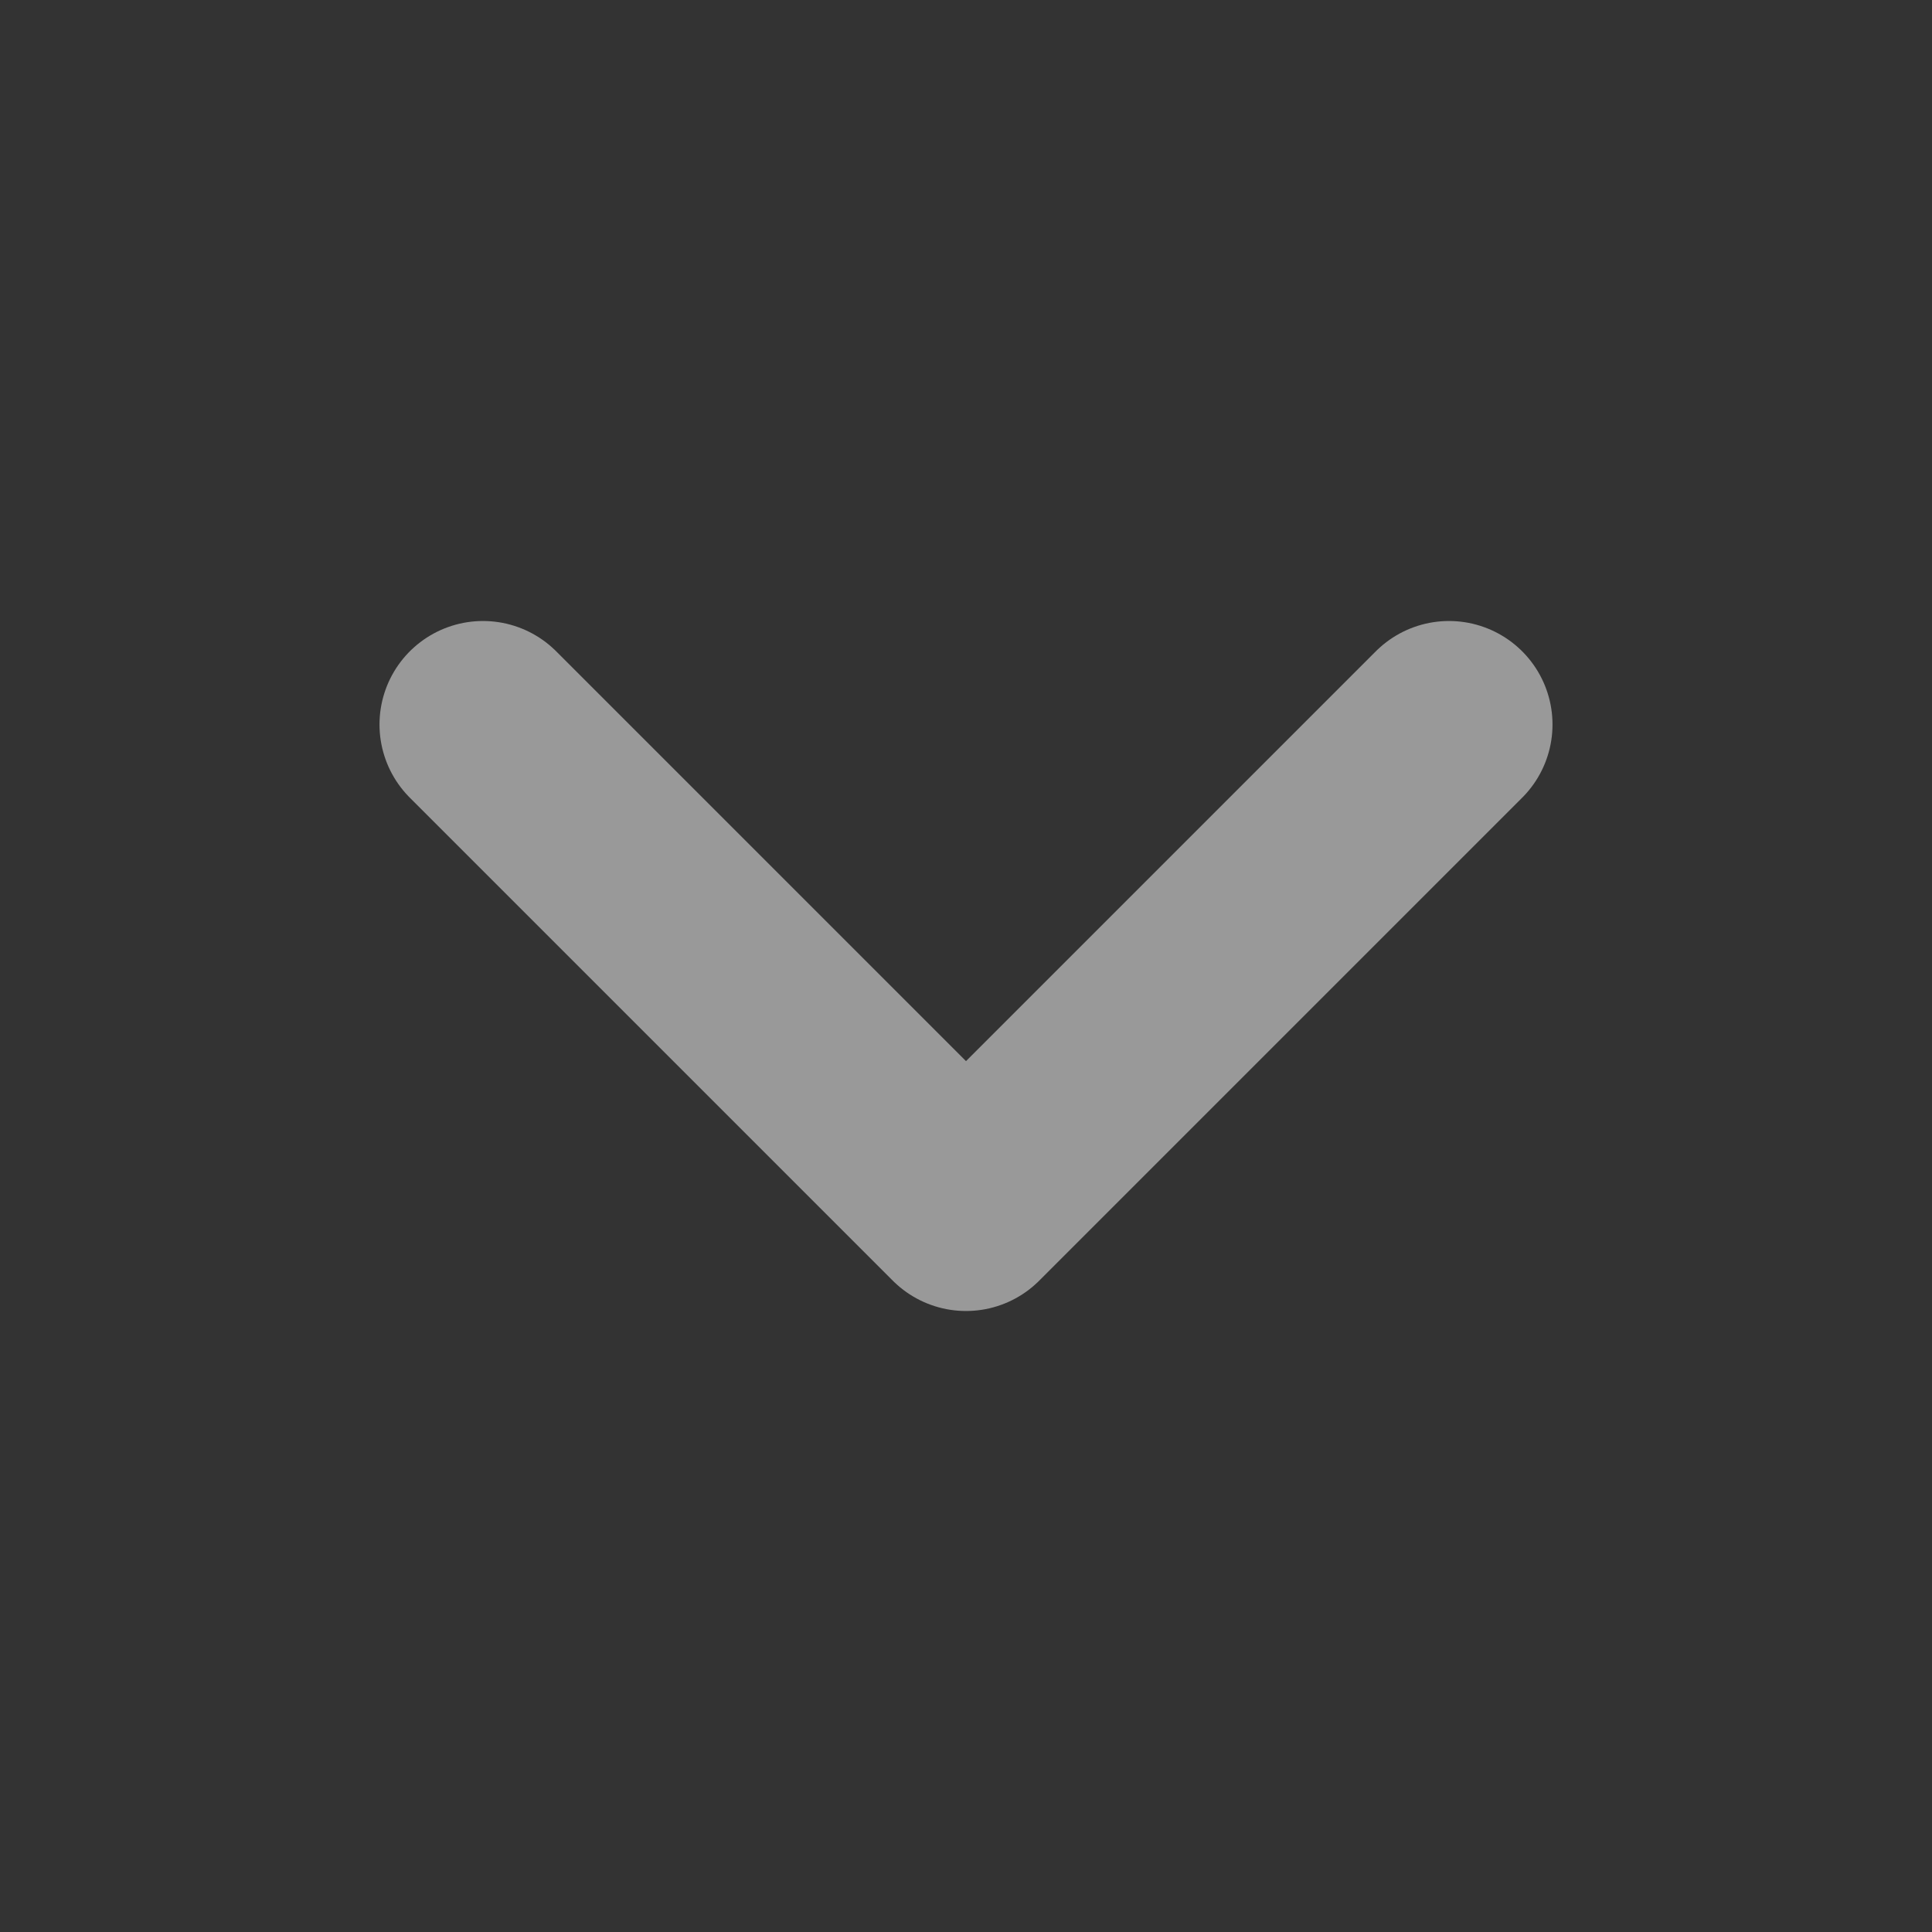 <svg width="14" height="14" viewBox="0 0 14 14" fill="none" xmlns="http://www.w3.org/2000/svg">
<rect x="0" y="0" width="14" height="14" fill="#333333" stroke="none"/>
<g opacity="0.5" clip-path="url(#clip0_139_44)">
<path d="M3.5 5.25L7 8.75L10.5 5.25" stroke="white" stroke-width="1.5" stroke-linecap="round" stroke-linejoin="round"/>
</g>
<defs>
<clipPath id="clip0_139_44">
<rect width="14" height="14" fill="white"/>
</clipPath>
</defs>
</svg>

